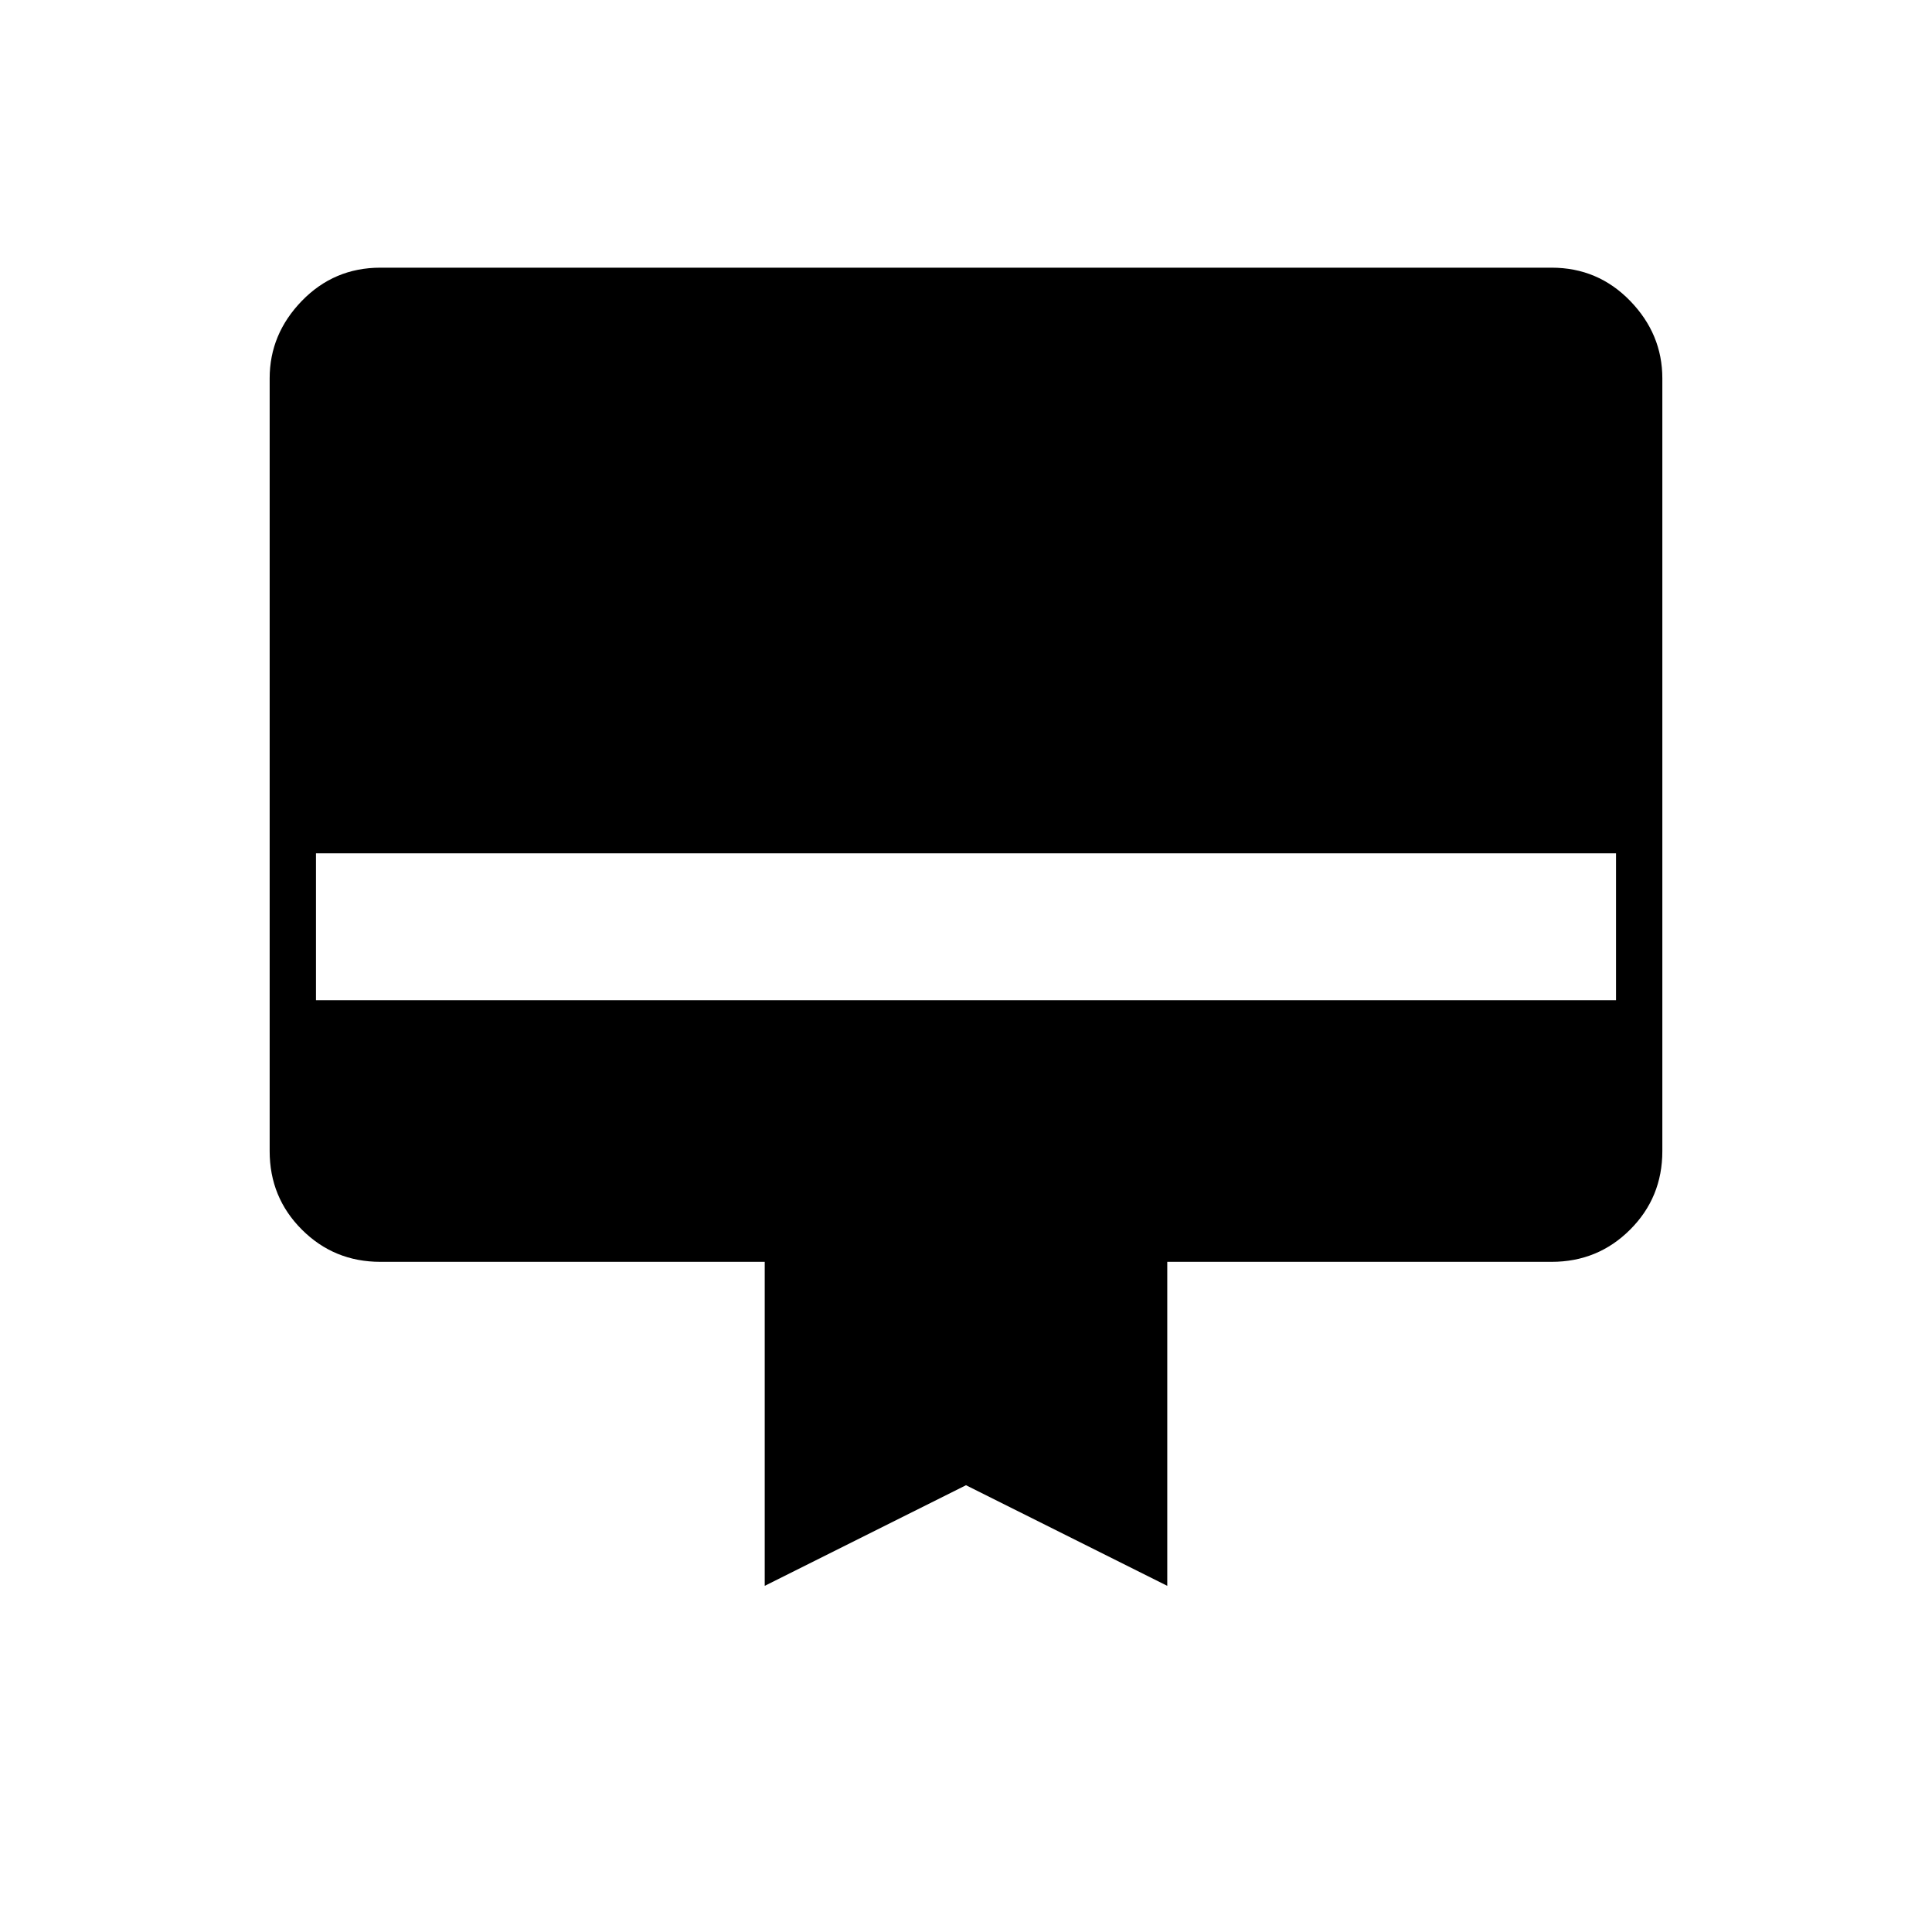 <svg xmlns="http://www.w3.org/2000/svg" height="40" width="40"><path d="M7.875 5.542H32.125Q33.083 5.542 33.75 6.229Q34.417 6.917 34.417 7.833V23.833Q34.417 24.792 33.75 25.458Q33.083 26.125 32.125 26.125H24.167V32.833L20 30.75L15.833 32.833V26.125H7.875Q6.917 26.125 6.25 25.458Q5.583 24.792 5.583 23.833V7.833Q5.583 6.917 6.25 6.229Q6.917 5.542 7.875 5.542ZM6.542 20.708H33.458V17.667H6.542Z"/></svg>